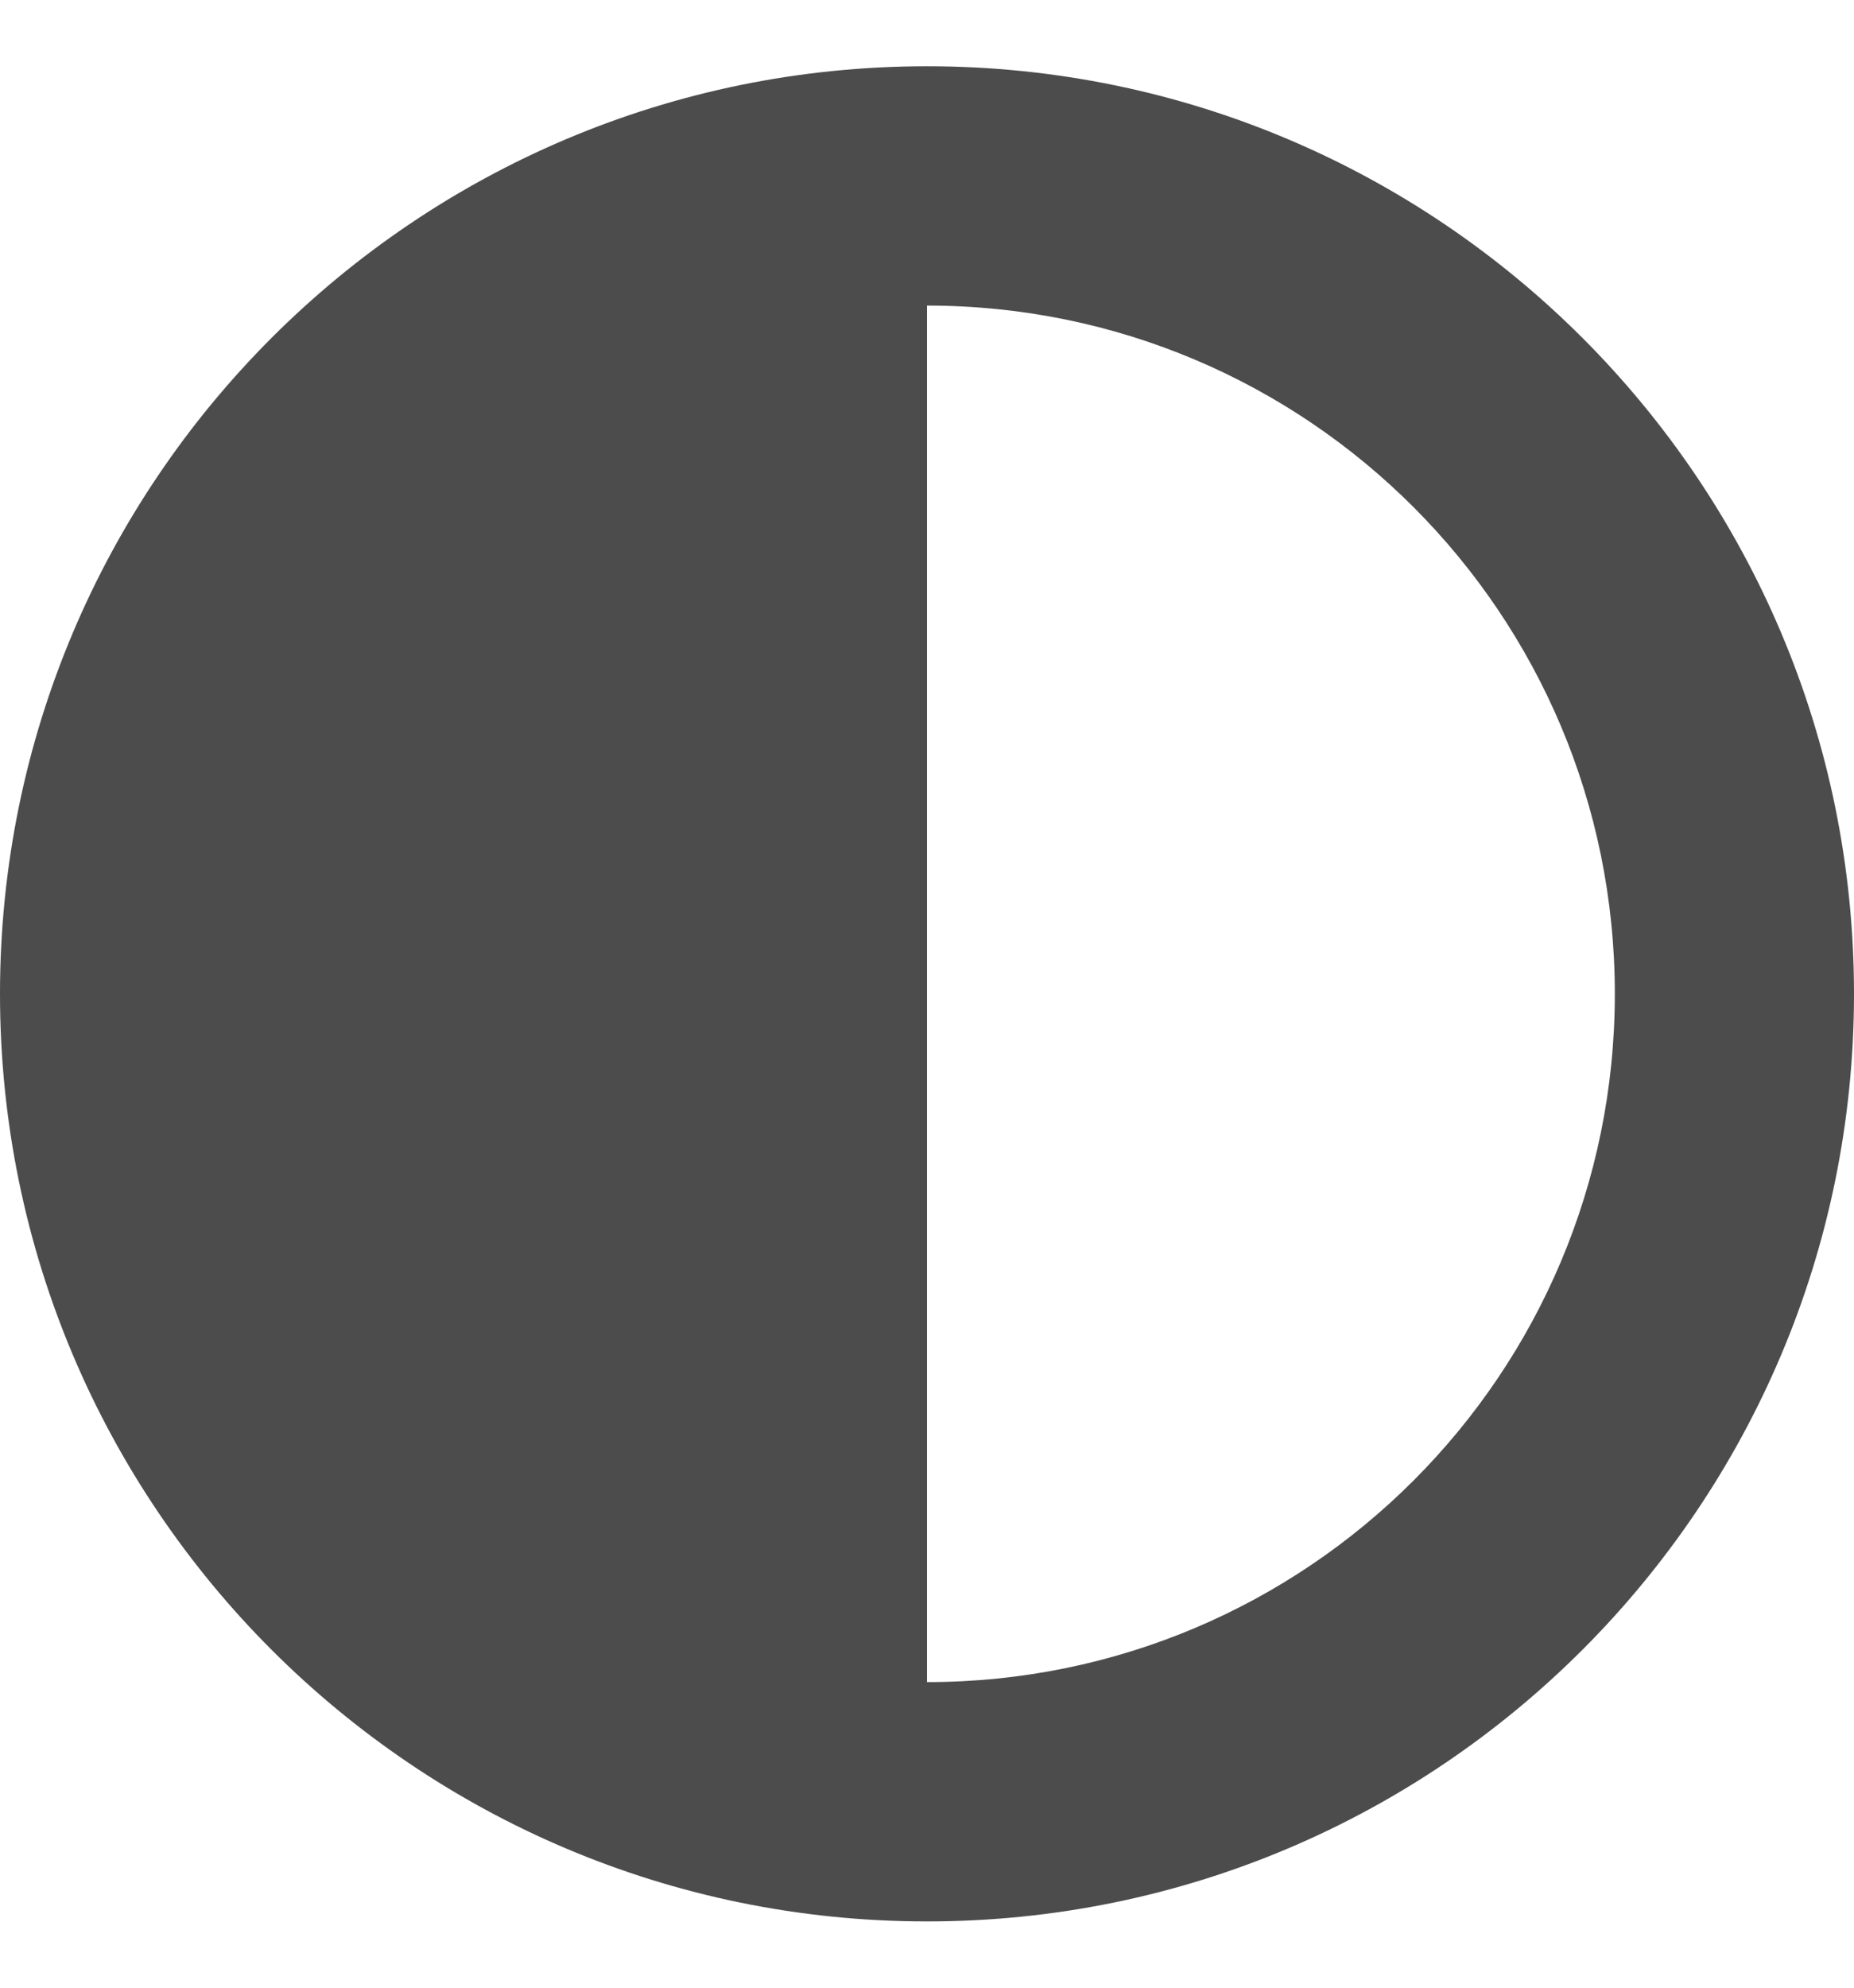 <svg width="14" height="15" viewBox="0 0 14 15" fill="none" xmlns="http://www.w3.org/2000/svg">
<path d="M0 7.5C0 11.366 3.134 14.5 7 14.5C10.866 14.5 14 11.366 14 7.5C14 3.634 10.866 0.5 7 0.5C3.134 0.5 0 3.634 0 7.5ZM7 12.694V2.306C9.871 2.306 12.194 4.63 12.194 7.5C12.194 10.371 9.87 12.694 7 12.694Z" fill="#4C4C4C"/>
</svg>
